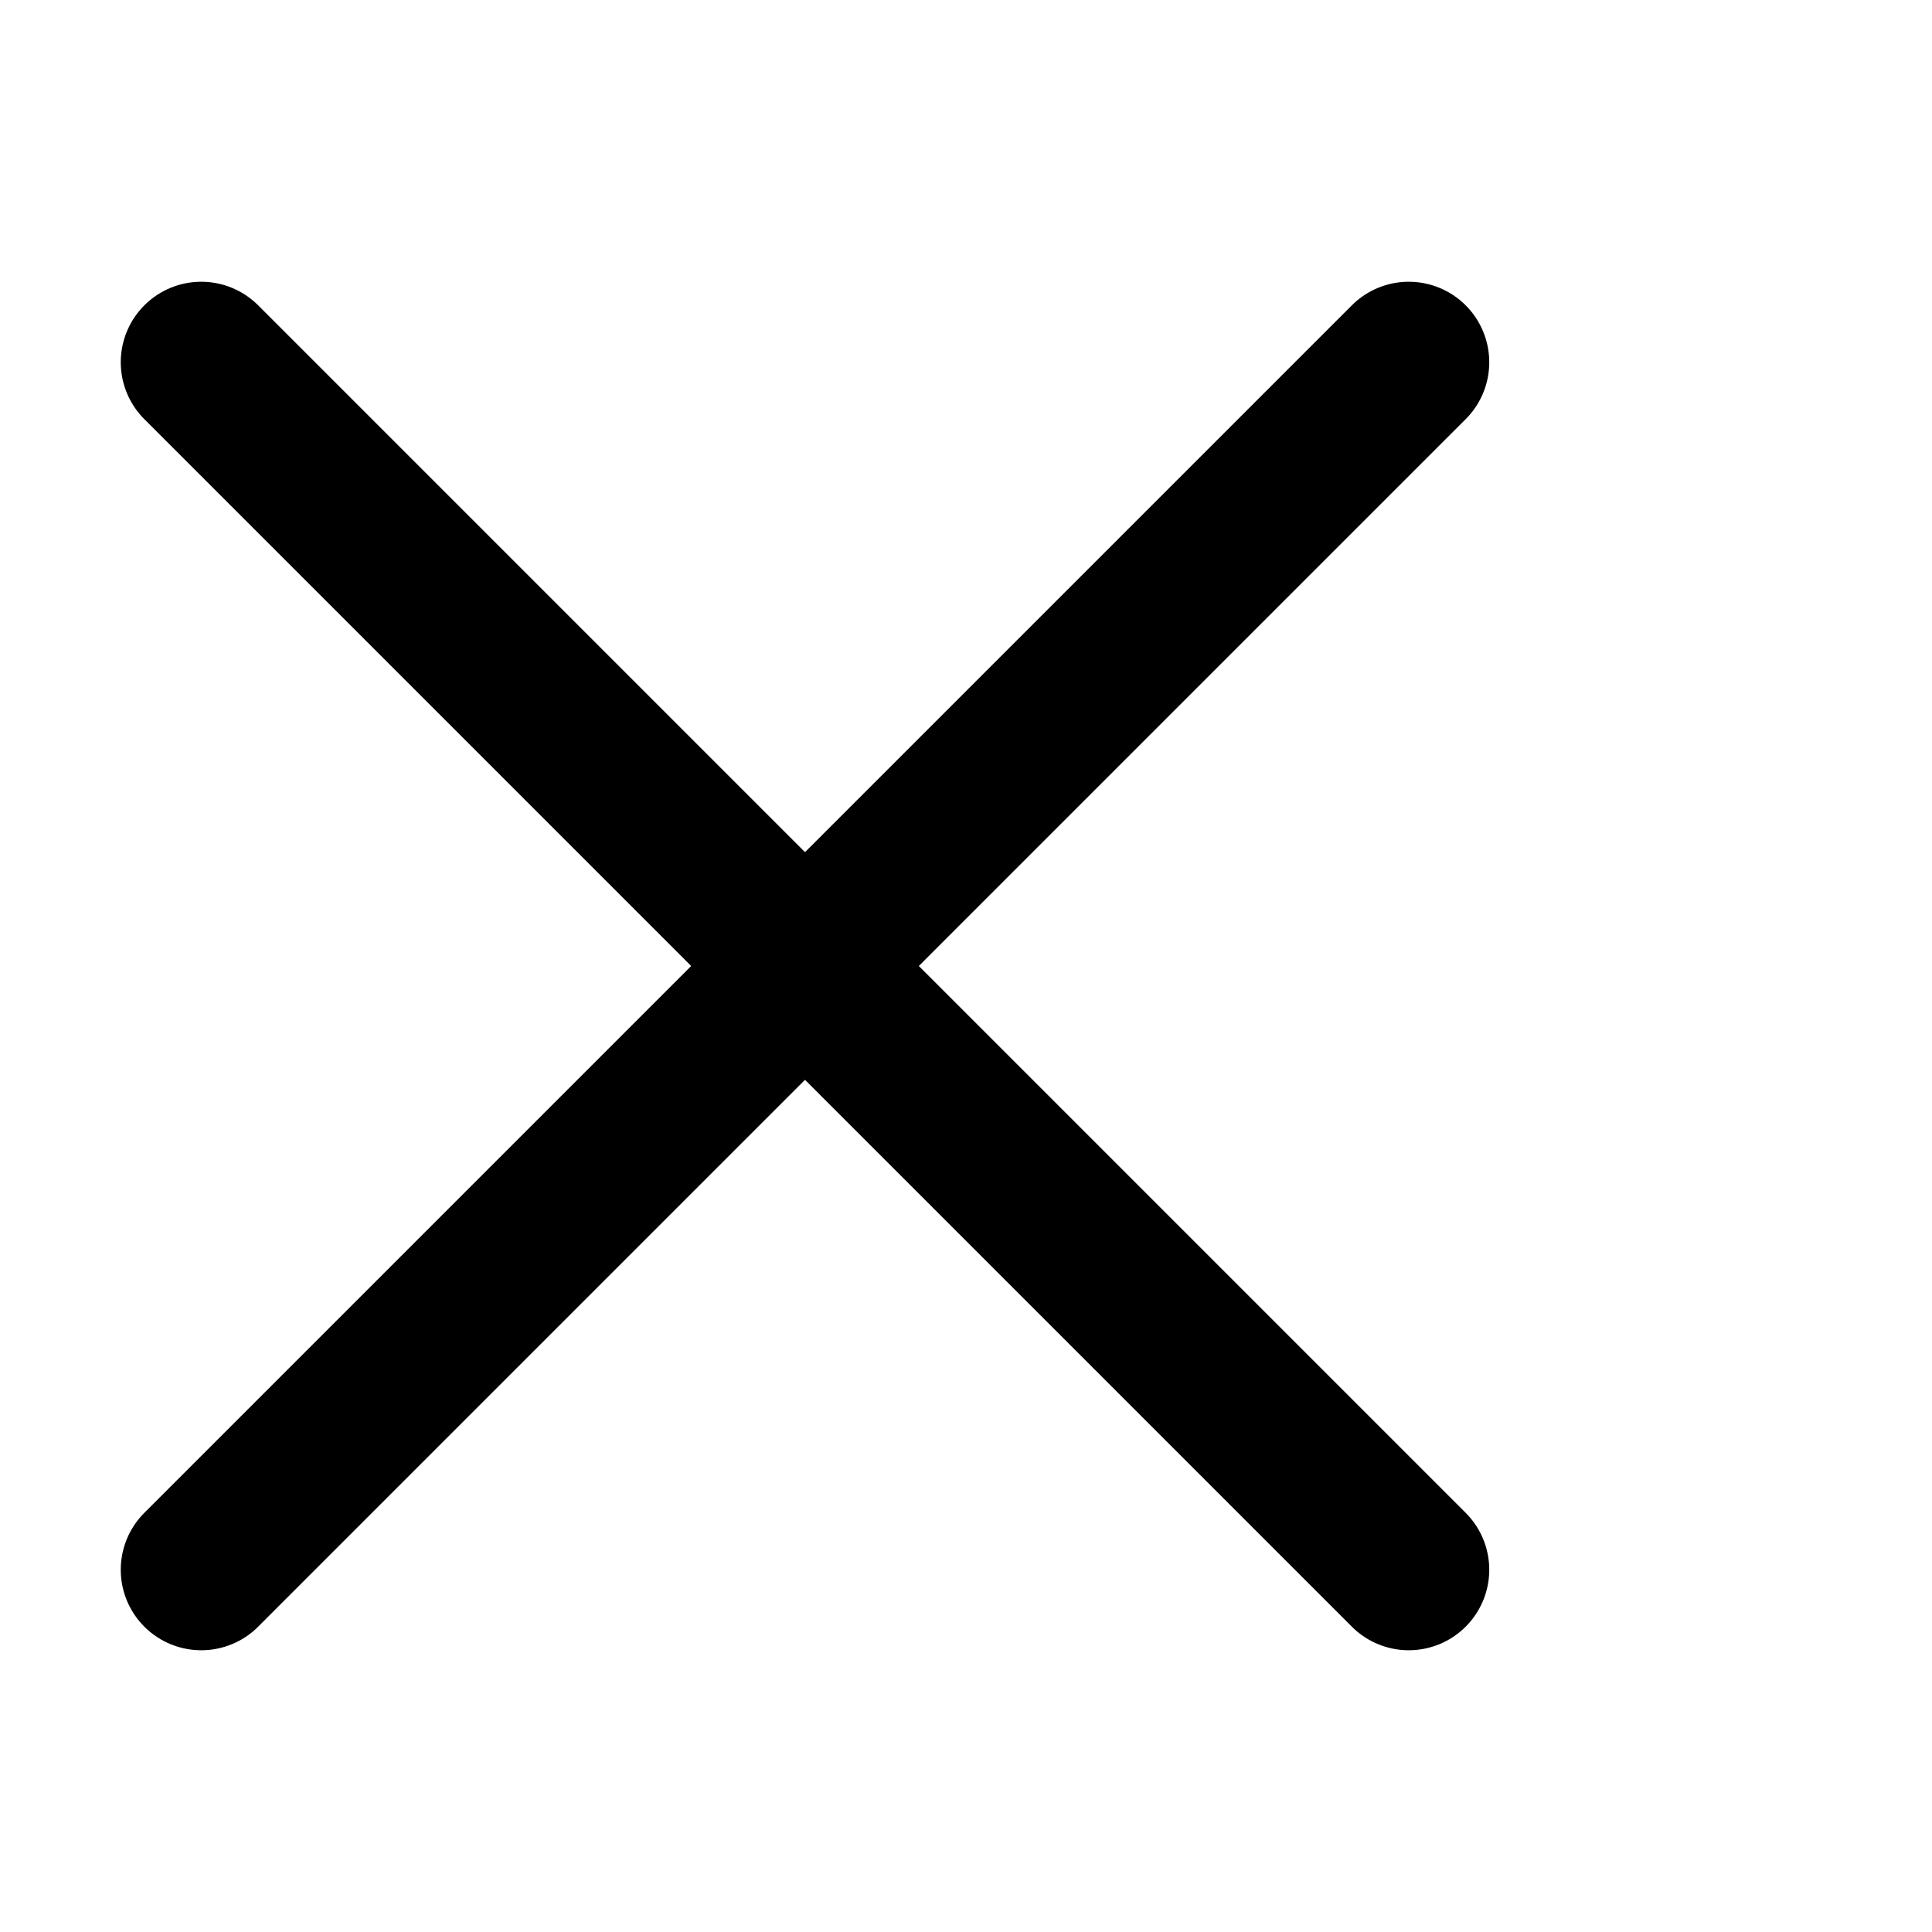 <?xml version="1.0" encoding="UTF-8"?>
<svg xmlns="http://www.w3.org/2000/svg" viewBox="0 0 24 24" fill="none" stroke="currentColor" stroke-width="2" stroke-linecap="round" stroke-linejoin="round">
  <path d="M2.5 19.5l7.5-7.5 7.5 7.5"/>
  <path d="M2.5 4.5l7.5 7.5 7.5-7.5"/>
</svg> 